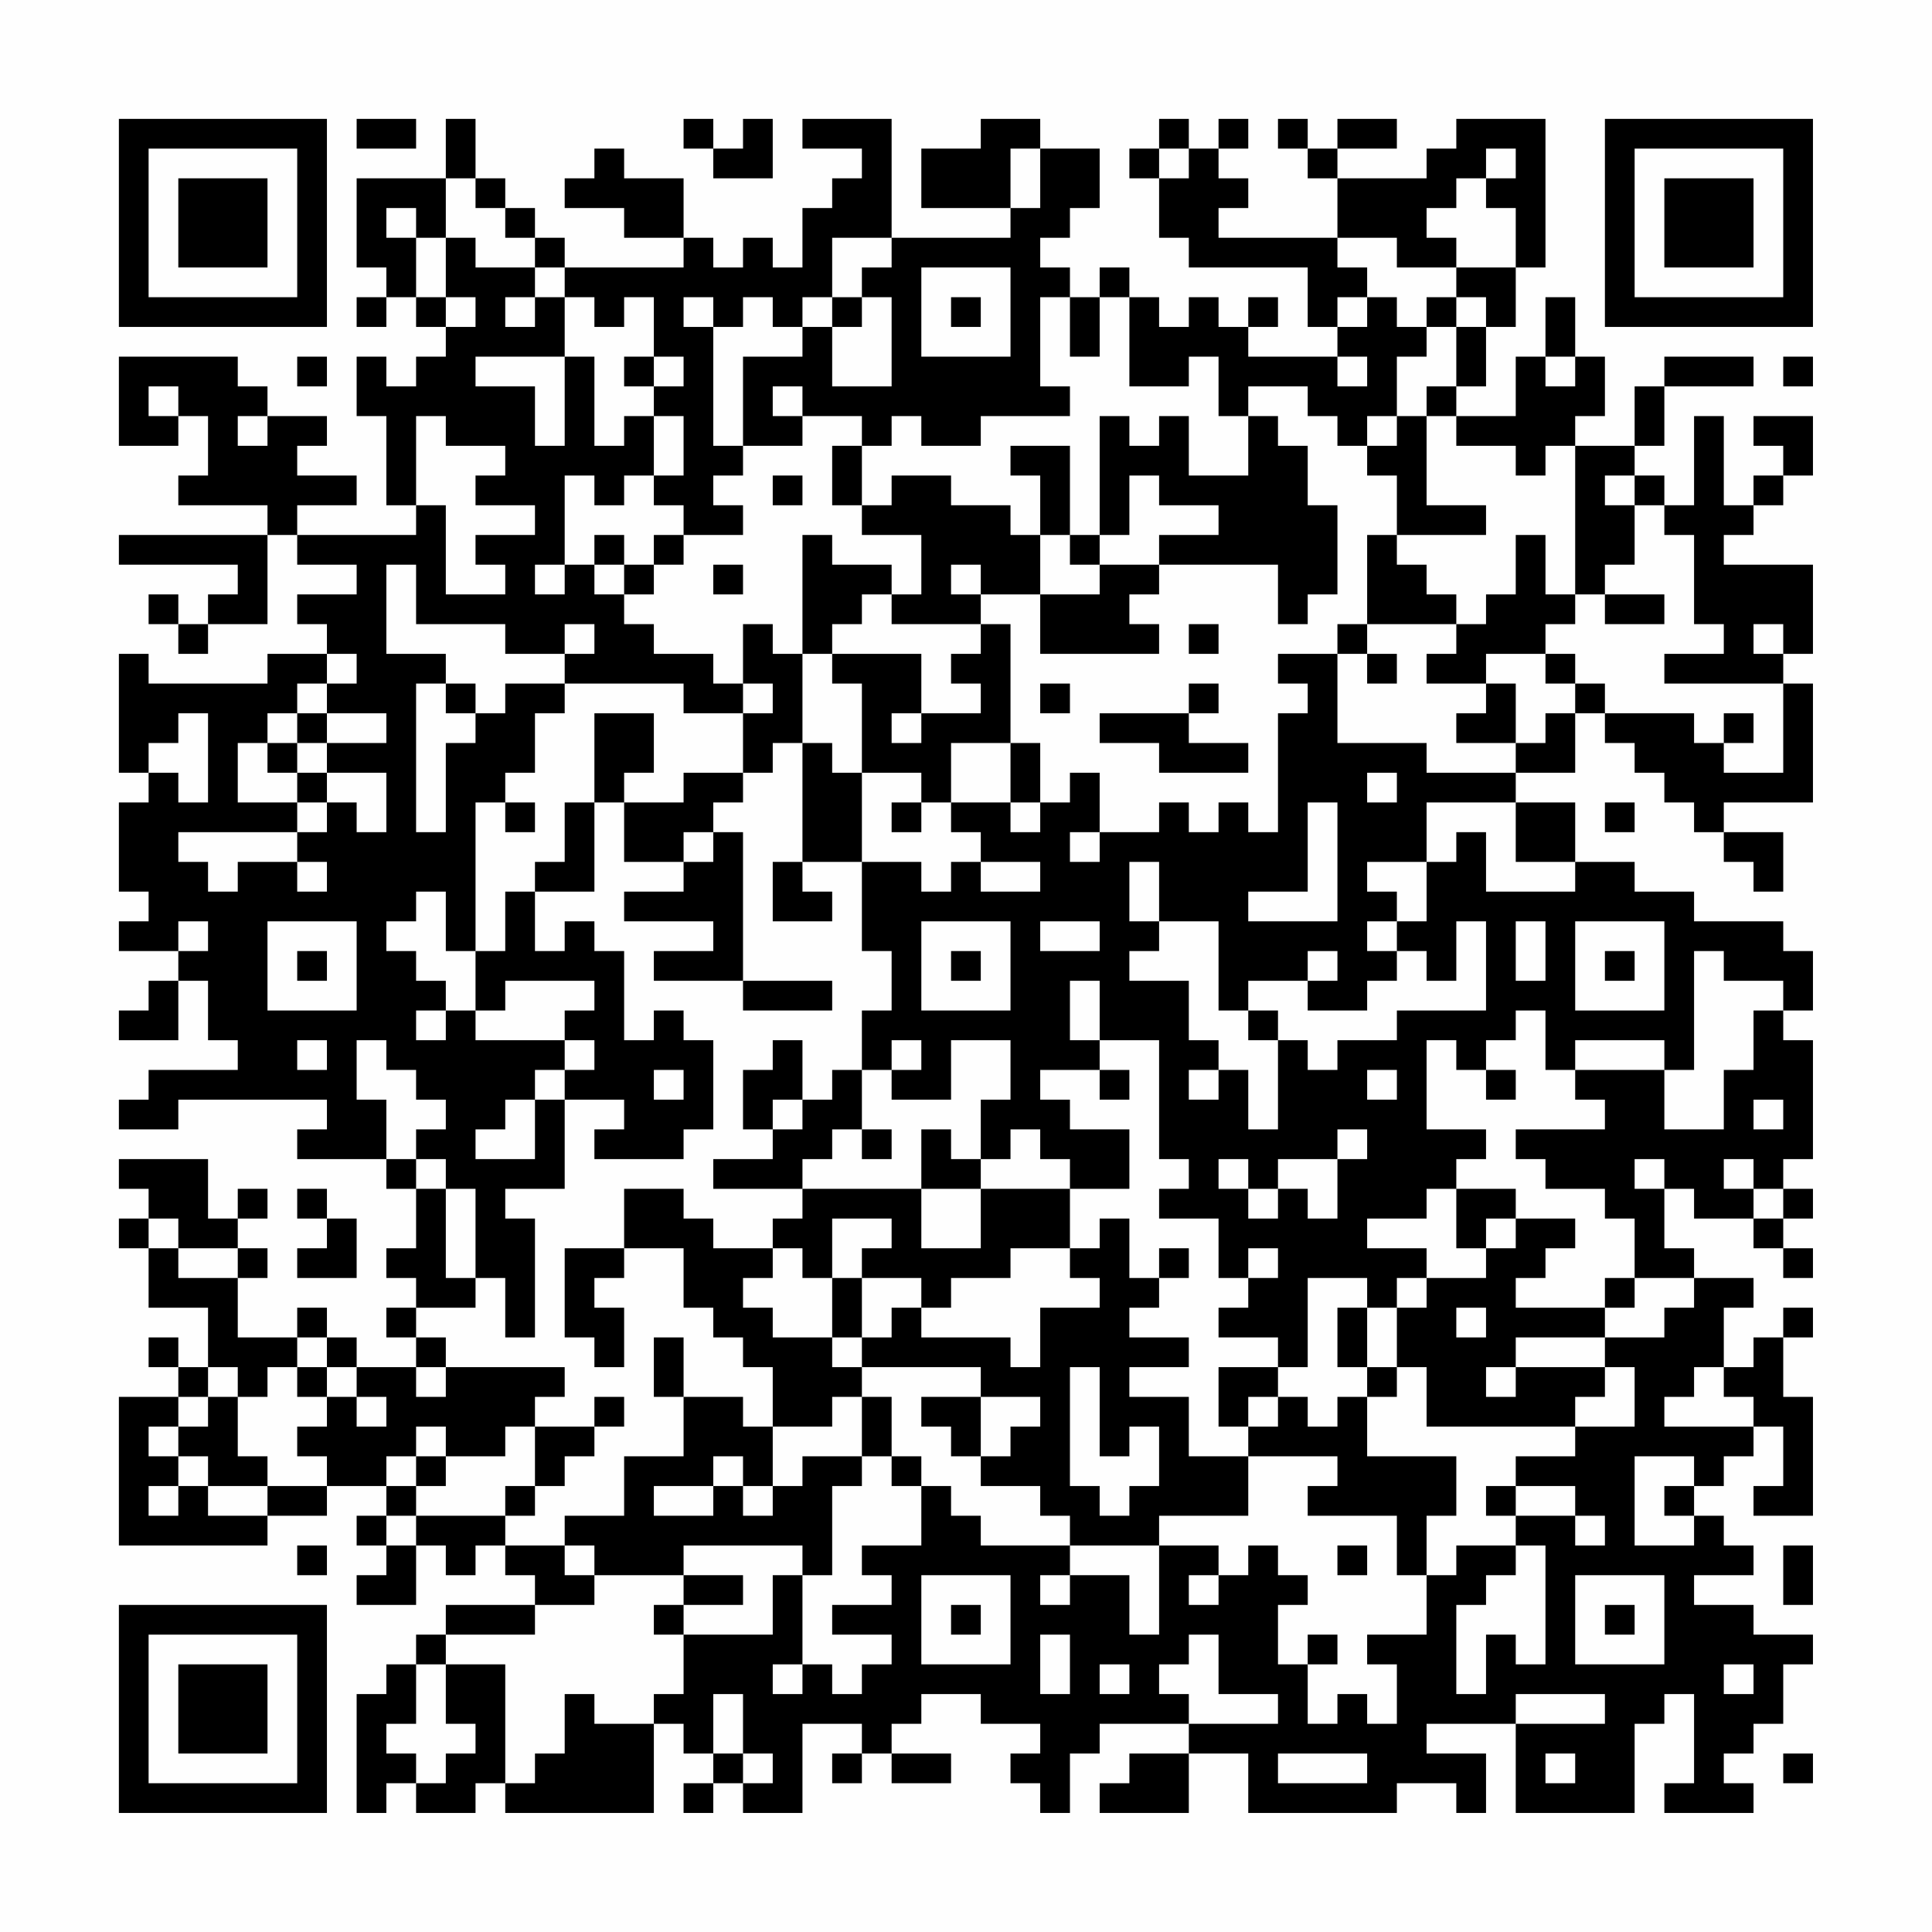 <?xml version="1.0" encoding="UTF-8"?>
<svg xmlns="http://www.w3.org/2000/svg" version="1.1" width="300" height="300" viewBox="0 0 300 300"><rect x="0" y="0" width="300" height="300" fill="#fefefe"/><g transform="scale(4.615)"><g transform="translate(4,4)"><path fill-rule="evenodd" d="M8 0L8 1L10 1L10 0ZM11 0L11 2L8 2L8 5L9 5L9 6L8 6L8 7L9 7L9 6L10 6L10 7L11 7L11 8L10 8L10 9L9 9L9 8L8 8L8 10L9 10L9 13L10 13L10 14L6 14L6 13L8 13L8 12L6 12L6 11L7 11L7 10L5 10L5 9L4 9L4 8L0 8L0 11L2 11L2 10L3 10L3 12L2 12L2 13L5 13L5 14L0 14L0 15L4 15L4 16L3 16L3 17L2 17L2 16L1 16L1 17L2 17L2 18L3 18L3 17L5 17L5 14L6 14L6 15L8 15L8 16L6 16L6 17L7 17L7 18L5 18L5 19L1 19L1 18L0 18L0 22L1 22L1 23L0 23L0 26L1 26L1 27L0 27L0 28L2 28L2 29L1 29L1 30L0 30L0 31L2 31L2 29L3 29L3 31L4 31L4 32L1 32L1 33L0 33L0 34L2 34L2 33L7 33L7 34L6 34L6 35L9 35L9 36L10 36L10 38L9 38L9 39L10 39L10 40L9 40L9 41L10 41L10 42L8 42L8 41L7 41L7 40L6 40L6 41L4 41L4 39L5 39L5 38L4 38L4 37L5 37L5 36L4 36L4 37L3 37L3 35L0 35L0 36L1 36L1 37L0 37L0 38L1 38L1 40L3 40L3 42L2 42L2 41L1 41L1 42L2 42L2 43L0 43L0 48L5 48L5 47L7 47L7 46L9 46L9 47L8 47L8 48L9 48L9 49L8 49L8 50L10 50L10 48L11 48L11 49L12 49L12 48L13 48L13 49L14 49L14 50L11 50L11 51L10 51L10 52L9 52L9 53L8 53L8 57L9 57L9 56L10 56L10 57L12 57L12 56L13 56L13 57L18 57L18 54L19 54L19 55L20 55L20 56L19 56L19 57L20 57L20 56L21 56L21 57L23 57L23 54L25 54L25 55L24 55L24 56L25 56L25 55L26 55L26 56L28 56L28 55L26 55L26 54L27 54L27 53L29 53L29 54L31 54L31 55L30 55L30 56L31 56L31 57L32 57L32 55L33 55L33 54L36 54L36 55L34 55L34 56L33 56L33 57L36 57L36 55L38 55L38 57L43 57L43 56L45 56L45 57L46 57L46 55L44 55L44 54L47 54L47 57L51 57L51 54L52 54L52 53L53 53L53 56L52 56L52 57L55 57L55 56L54 56L54 55L55 55L55 54L56 54L56 52L57 52L57 51L55 51L55 50L53 50L53 49L55 49L55 48L54 48L54 47L53 47L53 46L54 46L54 45L55 45L55 44L56 44L56 46L55 46L55 47L57 47L57 43L56 43L56 41L57 41L57 40L56 40L56 41L55 41L55 42L54 42L54 40L55 40L55 39L53 39L53 38L52 38L52 36L53 36L53 37L55 37L55 38L56 38L56 39L57 39L57 38L56 38L56 37L57 37L57 36L56 36L56 35L57 35L57 31L56 31L56 30L57 30L57 28L56 28L56 27L53 27L53 26L51 26L51 25L49 25L49 23L47 23L47 22L49 22L49 20L50 20L50 21L51 21L51 22L52 22L52 23L53 23L53 24L54 24L54 25L55 25L55 26L56 26L56 24L54 24L54 23L57 23L57 19L56 19L56 18L57 18L57 15L54 15L54 14L55 14L55 13L56 13L56 12L57 12L57 10L55 10L55 11L56 11L56 12L55 12L55 13L54 13L54 10L53 10L53 13L52 13L52 12L51 12L51 11L52 11L52 9L55 9L55 8L52 8L52 9L51 9L51 11L49 11L49 10L50 10L50 8L49 8L49 6L48 6L48 8L47 8L47 10L45 10L45 9L46 9L46 7L47 7L47 5L48 5L48 0L45 0L45 1L44 1L44 2L41 2L41 1L43 1L43 0L41 0L41 1L40 1L40 0L39 0L39 1L40 1L40 2L41 2L41 4L37 4L37 3L38 3L38 2L37 2L37 1L38 1L38 0L37 0L37 1L36 1L36 0L35 0L35 1L34 1L34 2L35 2L35 4L36 4L36 5L40 5L40 7L41 7L41 8L38 8L38 7L39 7L39 6L38 6L38 7L37 7L37 6L36 6L36 7L35 7L35 6L34 6L34 5L33 5L33 6L32 6L32 5L31 5L31 4L32 4L32 3L33 3L33 1L31 1L31 0L29 0L29 1L27 1L27 3L30 3L30 4L26 4L26 0L23 0L23 1L25 1L25 2L24 2L24 3L23 3L23 5L22 5L22 4L21 4L21 5L20 5L20 4L19 4L19 2L17 2L17 1L16 1L16 2L15 2L15 3L17 3L17 4L19 4L19 5L15 5L15 4L14 4L14 3L13 3L13 2L12 2L12 0ZM19 0L19 1L20 1L20 2L22 2L22 0L21 0L21 1L20 1L20 0ZM30 1L30 3L31 3L31 1ZM35 1L35 2L36 2L36 1ZM46 1L46 2L45 2L45 3L44 3L44 4L45 4L45 5L43 5L43 4L41 4L41 5L42 5L42 6L41 6L41 7L42 7L42 6L43 6L43 7L44 7L44 8L43 8L43 10L42 10L42 11L41 11L41 10L40 10L40 9L38 9L38 10L37 10L37 8L36 8L36 9L34 9L34 6L33 6L33 8L32 8L32 6L31 6L31 9L32 9L32 10L29 10L29 11L27 11L27 10L26 10L26 11L25 11L25 10L23 10L23 9L22 9L22 10L23 10L23 11L21 11L21 8L23 8L23 7L24 7L24 9L26 9L26 6L25 6L25 5L26 5L26 4L24 4L24 6L23 6L23 7L22 7L22 6L21 6L21 7L20 7L20 6L19 6L19 7L20 7L20 11L21 11L21 12L20 12L20 13L21 13L21 14L19 14L19 13L18 13L18 12L19 12L19 10L18 10L18 9L19 9L19 8L18 8L18 6L17 6L17 7L16 7L16 6L15 6L15 5L14 5L14 4L13 4L13 3L12 3L12 2L11 2L11 4L10 4L10 3L9 3L9 4L10 4L10 6L11 6L11 7L12 7L12 6L11 6L11 4L12 4L12 5L14 5L14 6L13 6L13 7L14 7L14 6L15 6L15 8L12 8L12 9L14 9L14 11L15 11L15 8L16 8L16 11L17 11L17 10L18 10L18 12L17 12L17 13L16 13L16 12L15 12L15 15L14 15L14 16L15 16L15 15L16 15L16 16L17 16L17 17L18 17L18 18L20 18L20 19L21 19L21 20L19 20L19 19L15 19L15 18L16 18L16 17L15 17L15 18L13 18L13 17L10 17L10 15L9 15L9 18L11 18L11 19L10 19L10 24L11 24L11 21L12 21L12 20L13 20L13 19L15 19L15 20L14 20L14 22L13 22L13 23L12 23L12 28L11 28L11 26L10 26L10 27L9 27L9 28L10 28L10 29L11 29L11 30L10 30L10 31L11 31L11 30L12 30L12 31L15 31L15 32L14 32L14 33L13 33L13 34L12 34L12 35L14 35L14 33L15 33L15 36L13 36L13 37L14 37L14 41L13 41L13 39L12 39L12 36L11 36L11 35L10 35L10 34L11 34L11 33L10 33L10 32L9 32L9 31L8 31L8 33L9 33L9 35L10 35L10 36L11 36L11 39L12 39L12 40L10 40L10 41L11 41L11 42L10 42L10 43L11 43L11 42L15 42L15 43L14 43L14 44L13 44L13 45L11 45L11 44L10 44L10 45L9 45L9 46L10 46L10 47L9 47L9 48L10 48L10 47L13 47L13 48L15 48L15 49L16 49L16 50L14 50L14 51L11 51L11 52L10 52L10 54L9 54L9 55L10 55L10 56L11 56L11 55L12 55L12 54L11 54L11 52L13 52L13 56L14 56L14 55L15 55L15 53L16 53L16 54L18 54L18 53L19 53L19 51L22 51L22 49L23 49L23 52L22 52L22 53L23 53L23 52L24 52L24 53L25 53L25 52L26 52L26 51L24 51L24 50L26 50L26 49L25 49L25 48L27 48L27 46L28 46L28 47L29 47L29 48L32 48L32 49L31 49L31 50L32 50L32 49L34 49L34 51L35 51L35 48L37 48L37 49L36 49L36 50L37 50L37 49L38 49L38 48L39 48L39 49L40 49L40 50L39 50L39 52L40 52L40 54L41 54L41 53L42 53L42 54L43 54L43 52L42 52L42 51L44 51L44 49L45 49L45 48L47 48L47 49L46 49L46 50L45 50L45 53L46 53L46 51L47 51L47 52L48 52L48 48L47 48L47 47L49 47L49 48L50 48L50 47L49 47L49 46L47 46L47 45L49 45L49 44L51 44L51 42L50 42L50 41L52 41L52 40L53 40L53 39L51 39L51 37L50 37L50 36L48 36L48 35L47 35L47 34L50 34L50 33L49 33L49 32L52 32L52 34L54 34L54 32L55 32L55 30L56 30L56 29L54 29L54 28L53 28L53 32L52 32L52 31L49 31L49 32L48 32L48 30L47 30L47 31L46 31L46 32L45 32L45 31L44 31L44 34L46 34L46 35L45 35L45 36L44 36L44 37L42 37L42 38L44 38L44 39L43 39L43 40L42 40L42 39L40 39L40 42L39 42L39 41L37 41L37 40L38 40L38 39L39 39L39 38L38 38L38 39L37 39L37 37L35 37L35 36L36 36L36 35L35 35L35 31L33 31L33 29L32 29L32 31L33 31L33 32L31 32L31 33L32 33L32 34L34 34L34 36L32 36L32 35L31 35L31 34L30 34L30 35L29 35L29 33L30 33L30 31L28 31L28 33L26 33L26 32L27 32L27 31L26 31L26 32L25 32L25 30L26 30L26 28L25 28L25 25L27 25L27 26L28 26L28 25L29 25L29 26L31 26L31 25L29 25L29 24L28 24L28 23L30 23L30 24L31 24L31 23L32 23L32 22L33 22L33 24L32 24L32 25L33 25L33 24L35 24L35 23L36 23L36 24L37 24L37 23L38 23L38 24L39 24L39 20L40 20L40 19L39 19L39 18L41 18L41 21L44 21L44 22L47 22L47 21L48 21L48 20L49 20L49 19L50 19L50 20L53 20L53 21L54 21L54 22L56 22L56 19L52 19L52 18L54 18L54 17L53 17L53 14L52 14L52 13L51 13L51 12L50 12L50 13L51 13L51 15L50 15L50 16L49 16L49 11L48 11L48 12L47 12L47 11L45 11L45 10L44 10L44 9L45 9L45 7L46 7L46 6L45 6L45 5L47 5L47 3L46 3L46 2L47 2L47 1ZM27 5L27 8L30 8L30 5ZM24 6L24 7L25 7L25 6ZM28 6L28 7L29 7L29 6ZM44 6L44 7L45 7L45 6ZM6 8L6 9L7 9L7 8ZM17 8L17 9L18 9L18 8ZM41 8L41 9L42 9L42 8ZM48 8L48 9L49 9L49 8ZM56 8L56 9L57 9L57 8ZM1 9L1 10L2 10L2 9ZM4 10L4 11L5 11L5 10ZM10 10L10 13L11 13L11 16L13 16L13 15L12 15L12 14L14 14L14 13L12 13L12 12L13 12L13 11L11 11L11 10ZM33 10L33 14L32 14L32 11L30 11L30 12L31 12L31 14L30 14L30 13L28 13L28 12L26 12L26 13L25 13L25 11L24 11L24 13L25 13L25 14L27 14L27 16L26 16L26 15L24 15L24 14L23 14L23 18L22 18L22 17L21 17L21 19L22 19L22 20L21 20L21 22L19 22L19 23L17 23L17 22L18 22L18 20L16 20L16 23L15 23L15 25L14 25L14 26L13 26L13 28L12 28L12 30L13 30L13 29L16 29L16 30L15 30L15 31L16 31L16 32L15 32L15 33L17 33L17 34L16 34L16 35L19 35L19 34L20 34L20 31L19 31L19 30L18 30L18 31L17 31L17 28L16 28L16 27L15 27L15 28L14 28L14 26L16 26L16 23L17 23L17 25L19 25L19 26L17 26L17 27L20 27L20 28L18 28L18 29L21 29L21 30L24 30L24 29L21 29L21 24L20 24L20 23L21 23L21 22L22 22L22 21L23 21L23 25L22 25L22 27L24 27L24 26L23 26L23 25L25 25L25 22L27 22L27 23L26 23L26 24L27 24L27 23L28 23L28 21L30 21L30 23L31 23L31 21L30 21L30 17L29 17L29 16L31 16L31 18L35 18L35 17L34 17L34 16L35 16L35 15L39 15L39 17L40 17L40 16L41 16L41 13L40 13L40 11L39 11L39 10L38 10L38 12L36 12L36 10L35 10L35 11L34 11L34 10ZM43 10L43 11L42 11L42 12L43 12L43 14L42 14L42 17L41 17L41 18L42 18L42 19L43 19L43 18L42 18L42 17L45 17L45 18L44 18L44 19L46 19L46 20L45 20L45 21L47 21L47 19L46 19L46 18L48 18L48 19L49 19L49 18L48 18L48 17L49 17L49 16L48 16L48 14L47 14L47 16L46 16L46 17L45 17L45 16L44 16L44 15L43 15L43 14L46 14L46 13L44 13L44 10ZM22 12L22 13L23 13L23 12ZM34 12L34 14L33 14L33 15L32 15L32 14L31 14L31 16L33 16L33 15L35 15L35 14L37 14L37 13L35 13L35 12ZM16 14L16 15L17 15L17 16L18 16L18 15L19 15L19 14L18 14L18 15L17 15L17 14ZM20 15L20 16L21 16L21 15ZM28 15L28 16L29 16L29 15ZM25 16L25 17L24 17L24 18L23 18L23 21L24 21L24 22L25 22L25 19L24 19L24 18L27 18L27 20L26 20L26 21L27 21L27 20L29 20L29 19L28 19L28 18L29 18L29 17L26 17L26 16ZM50 16L50 17L52 17L52 16ZM36 17L36 18L37 18L37 17ZM55 17L55 18L56 18L56 17ZM7 18L7 19L6 19L6 20L5 20L5 21L4 21L4 23L6 23L6 24L2 24L2 25L3 25L3 26L4 26L4 25L6 25L6 26L7 26L7 25L6 25L6 24L7 24L7 23L8 23L8 24L9 24L9 22L7 22L7 21L9 21L9 20L7 20L7 19L8 19L8 18ZM11 19L11 20L12 20L12 19ZM31 19L31 20L32 20L32 19ZM36 19L36 20L33 20L33 21L35 21L35 22L38 22L38 21L36 21L36 20L37 20L37 19ZM2 20L2 21L1 21L1 22L2 22L2 23L3 23L3 20ZM6 20L6 21L5 21L5 22L6 22L6 23L7 23L7 22L6 22L6 21L7 21L7 20ZM54 20L54 21L55 21L55 20ZM42 22L42 23L43 23L43 22ZM13 23L13 24L14 24L14 23ZM40 23L40 26L38 26L38 27L41 27L41 23ZM44 23L44 25L42 25L42 26L43 26L43 27L42 27L42 28L43 28L43 29L42 29L42 30L40 30L40 29L41 29L41 28L40 28L40 29L38 29L38 30L37 30L37 27L35 27L35 25L34 25L34 27L35 27L35 28L34 28L34 29L36 29L36 31L37 31L37 32L36 32L36 33L37 33L37 32L38 32L38 34L39 34L39 31L40 31L40 32L41 32L41 31L43 31L43 30L46 30L46 27L45 27L45 29L44 29L44 28L43 28L43 27L44 27L44 25L45 25L45 24L46 24L46 26L49 26L49 25L47 25L47 23ZM50 23L50 24L51 24L51 23ZM19 24L19 25L20 25L20 24ZM2 27L2 28L3 28L3 27ZM5 27L5 30L8 30L8 27ZM27 27L27 30L30 30L30 27ZM31 27L31 28L33 28L33 27ZM47 27L47 29L48 29L48 27ZM49 27L49 30L52 30L52 27ZM6 28L6 29L7 29L7 28ZM28 28L28 29L29 29L29 28ZM50 28L50 29L51 29L51 28ZM38 30L38 31L39 31L39 30ZM6 31L6 32L7 32L7 31ZM22 31L22 32L21 32L21 34L22 34L22 35L20 35L20 36L23 36L23 37L22 37L22 38L20 38L20 37L19 37L19 36L17 36L17 38L15 38L15 41L16 41L16 42L17 42L17 40L16 40L16 39L17 39L17 38L19 38L19 40L20 40L20 41L21 41L21 42L22 42L22 44L21 44L21 43L19 43L19 41L18 41L18 43L19 43L19 45L17 45L17 47L15 47L15 48L16 48L16 49L19 49L19 50L18 50L18 51L19 51L19 50L21 50L21 49L19 49L19 48L23 48L23 49L24 49L24 46L25 46L25 45L26 45L26 46L27 46L27 45L26 45L26 43L25 43L25 42L29 42L29 43L27 43L27 44L28 44L28 45L29 45L29 46L31 46L31 47L32 47L32 48L35 48L35 47L38 47L38 45L41 45L41 46L40 46L40 47L43 47L43 49L44 49L44 47L45 47L45 45L42 45L42 43L43 43L43 42L44 42L44 44L49 44L49 43L50 43L50 42L47 42L47 41L50 41L50 40L51 40L51 39L50 39L50 40L47 40L47 39L48 39L48 38L49 38L49 37L47 37L47 36L45 36L45 38L46 38L46 39L44 39L44 40L43 40L43 42L42 42L42 40L41 40L41 42L42 42L42 43L41 43L41 44L40 44L40 43L39 43L39 42L37 42L37 44L38 44L38 45L36 45L36 43L34 43L34 42L36 42L36 41L34 41L34 40L35 40L35 39L36 39L36 38L35 38L35 39L34 39L34 37L33 37L33 38L32 38L32 36L29 36L29 35L28 35L28 34L27 34L27 36L23 36L23 35L24 35L24 34L25 34L25 35L26 35L26 34L25 34L25 32L24 32L24 33L23 33L23 31ZM18 32L18 33L19 33L19 32ZM33 32L33 33L34 33L34 32ZM42 32L42 33L43 33L43 32ZM46 32L46 33L47 33L47 32ZM22 33L22 34L23 34L23 33ZM55 33L55 34L56 34L56 33ZM41 34L41 35L39 35L39 36L38 36L38 35L37 35L37 36L38 36L38 37L39 37L39 36L40 36L40 37L41 37L41 35L42 35L42 34ZM51 35L51 36L52 36L52 35ZM54 35L54 36L55 36L55 37L56 37L56 36L55 36L55 35ZM6 36L6 37L7 37L7 38L6 38L6 39L8 39L8 37L7 37L7 36ZM27 36L27 38L29 38L29 36ZM1 37L1 38L2 38L2 39L4 39L4 38L2 38L2 37ZM24 37L24 39L23 39L23 38L22 38L22 39L21 39L21 40L22 40L22 41L24 41L24 42L25 42L25 41L26 41L26 40L27 40L27 41L30 41L30 42L31 42L31 40L33 40L33 39L32 39L32 38L30 38L30 39L28 39L28 40L27 40L27 39L25 39L25 38L26 38L26 37ZM46 37L46 38L47 38L47 37ZM24 39L24 41L25 41L25 39ZM45 40L45 41L46 41L46 40ZM6 41L6 42L5 42L5 43L4 43L4 42L3 42L3 43L2 43L2 44L1 44L1 45L2 45L2 46L1 46L1 47L2 47L2 46L3 46L3 47L5 47L5 46L7 46L7 45L6 45L6 44L7 44L7 43L8 43L8 44L9 44L9 43L8 43L8 42L7 42L7 41ZM6 42L6 43L7 43L7 42ZM32 42L32 46L33 46L33 47L34 47L34 46L35 46L35 44L34 44L34 45L33 45L33 42ZM46 42L46 43L47 43L47 42ZM53 42L53 43L52 43L52 44L55 44L55 43L54 43L54 42ZM3 43L3 44L2 44L2 45L3 45L3 46L5 46L5 45L4 45L4 43ZM16 43L16 44L14 44L14 46L13 46L13 47L14 47L14 46L15 46L15 45L16 45L16 44L17 44L17 43ZM24 43L24 44L22 44L22 46L21 46L21 45L20 45L20 46L18 46L18 47L20 47L20 46L21 46L21 47L22 47L22 46L23 46L23 45L25 45L25 43ZM29 43L29 45L30 45L30 44L31 44L31 43ZM38 43L38 44L39 44L39 43ZM10 45L10 46L11 46L11 45ZM51 45L51 48L53 48L53 47L52 47L52 46L53 46L53 45ZM46 46L46 47L47 47L47 46ZM6 48L6 49L7 49L7 48ZM41 48L41 49L42 49L42 48ZM56 48L56 50L57 50L57 48ZM27 49L27 52L30 52L30 49ZM49 49L49 52L52 52L52 49ZM28 50L28 51L29 51L29 50ZM50 50L50 51L51 51L51 50ZM31 51L31 53L32 53L32 51ZM36 51L36 52L35 52L35 53L36 53L36 54L39 54L39 53L37 53L37 51ZM40 51L40 52L41 52L41 51ZM33 52L33 53L34 53L34 52ZM54 52L54 53L55 53L55 52ZM20 53L20 55L21 55L21 56L22 56L22 55L21 55L21 53ZM47 53L47 54L50 54L50 53ZM39 55L39 56L42 56L42 55ZM48 55L48 56L49 56L49 55ZM56 55L56 56L57 56L57 55ZM0 0L0 7L7 7L7 0ZM1 1L1 6L6 6L6 1ZM2 2L2 5L5 5L5 2ZM50 0L50 7L57 7L57 0ZM51 1L51 6L56 6L56 1ZM52 2L52 5L55 5L55 2ZM0 50L0 57L7 57L7 50ZM1 51L1 56L6 56L6 51ZM2 52L2 55L5 55L5 52Z" fill="#000000"/></g></g></svg>
